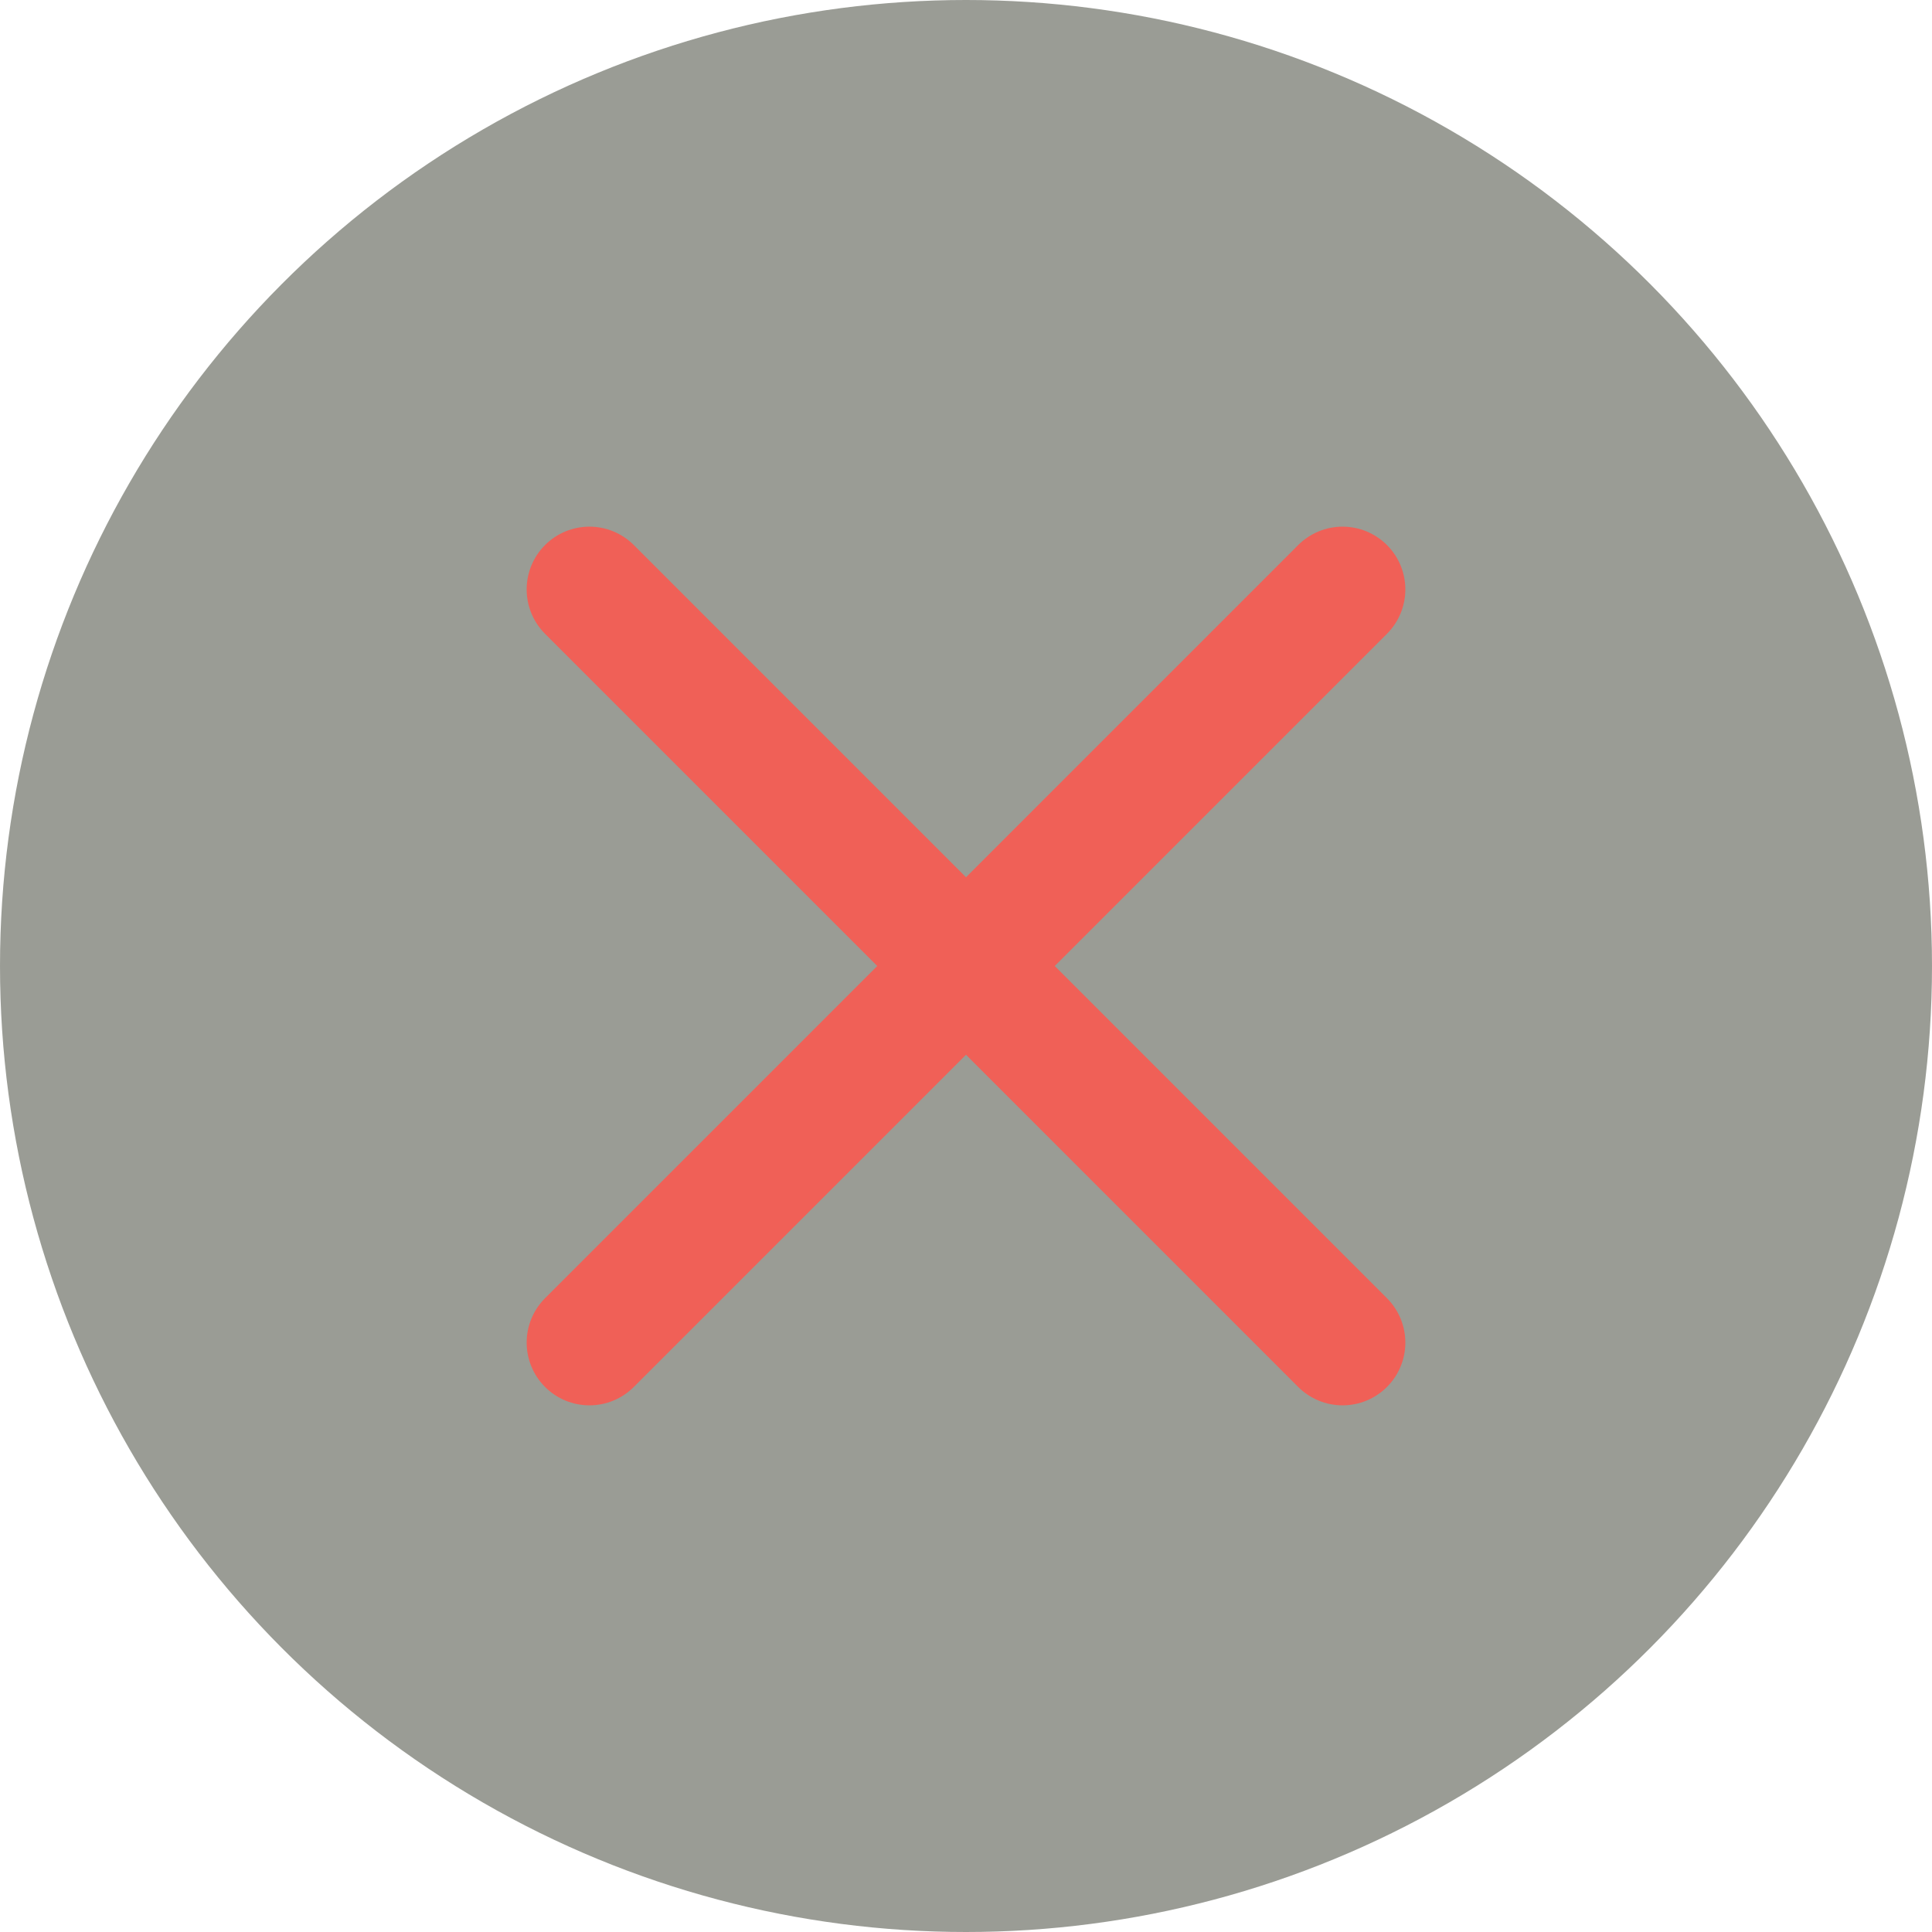<svg width="118" height="118" viewBox="0 0 118 118" fill="none" xmlns="http://www.w3.org/2000/svg">
<circle opacity="0.5" cx="59" cy="59" r="59" fill="#373A2D"/>
<path d="M82 36L36 82" stroke="#F06057" stroke-width="7.667" stroke-linecap="round" stroke-linejoin="round"/>
<path d="M36 36L82 82" stroke="#F06057" stroke-width="7.667" stroke-linecap="round" stroke-linejoin="round"/>
</svg>
